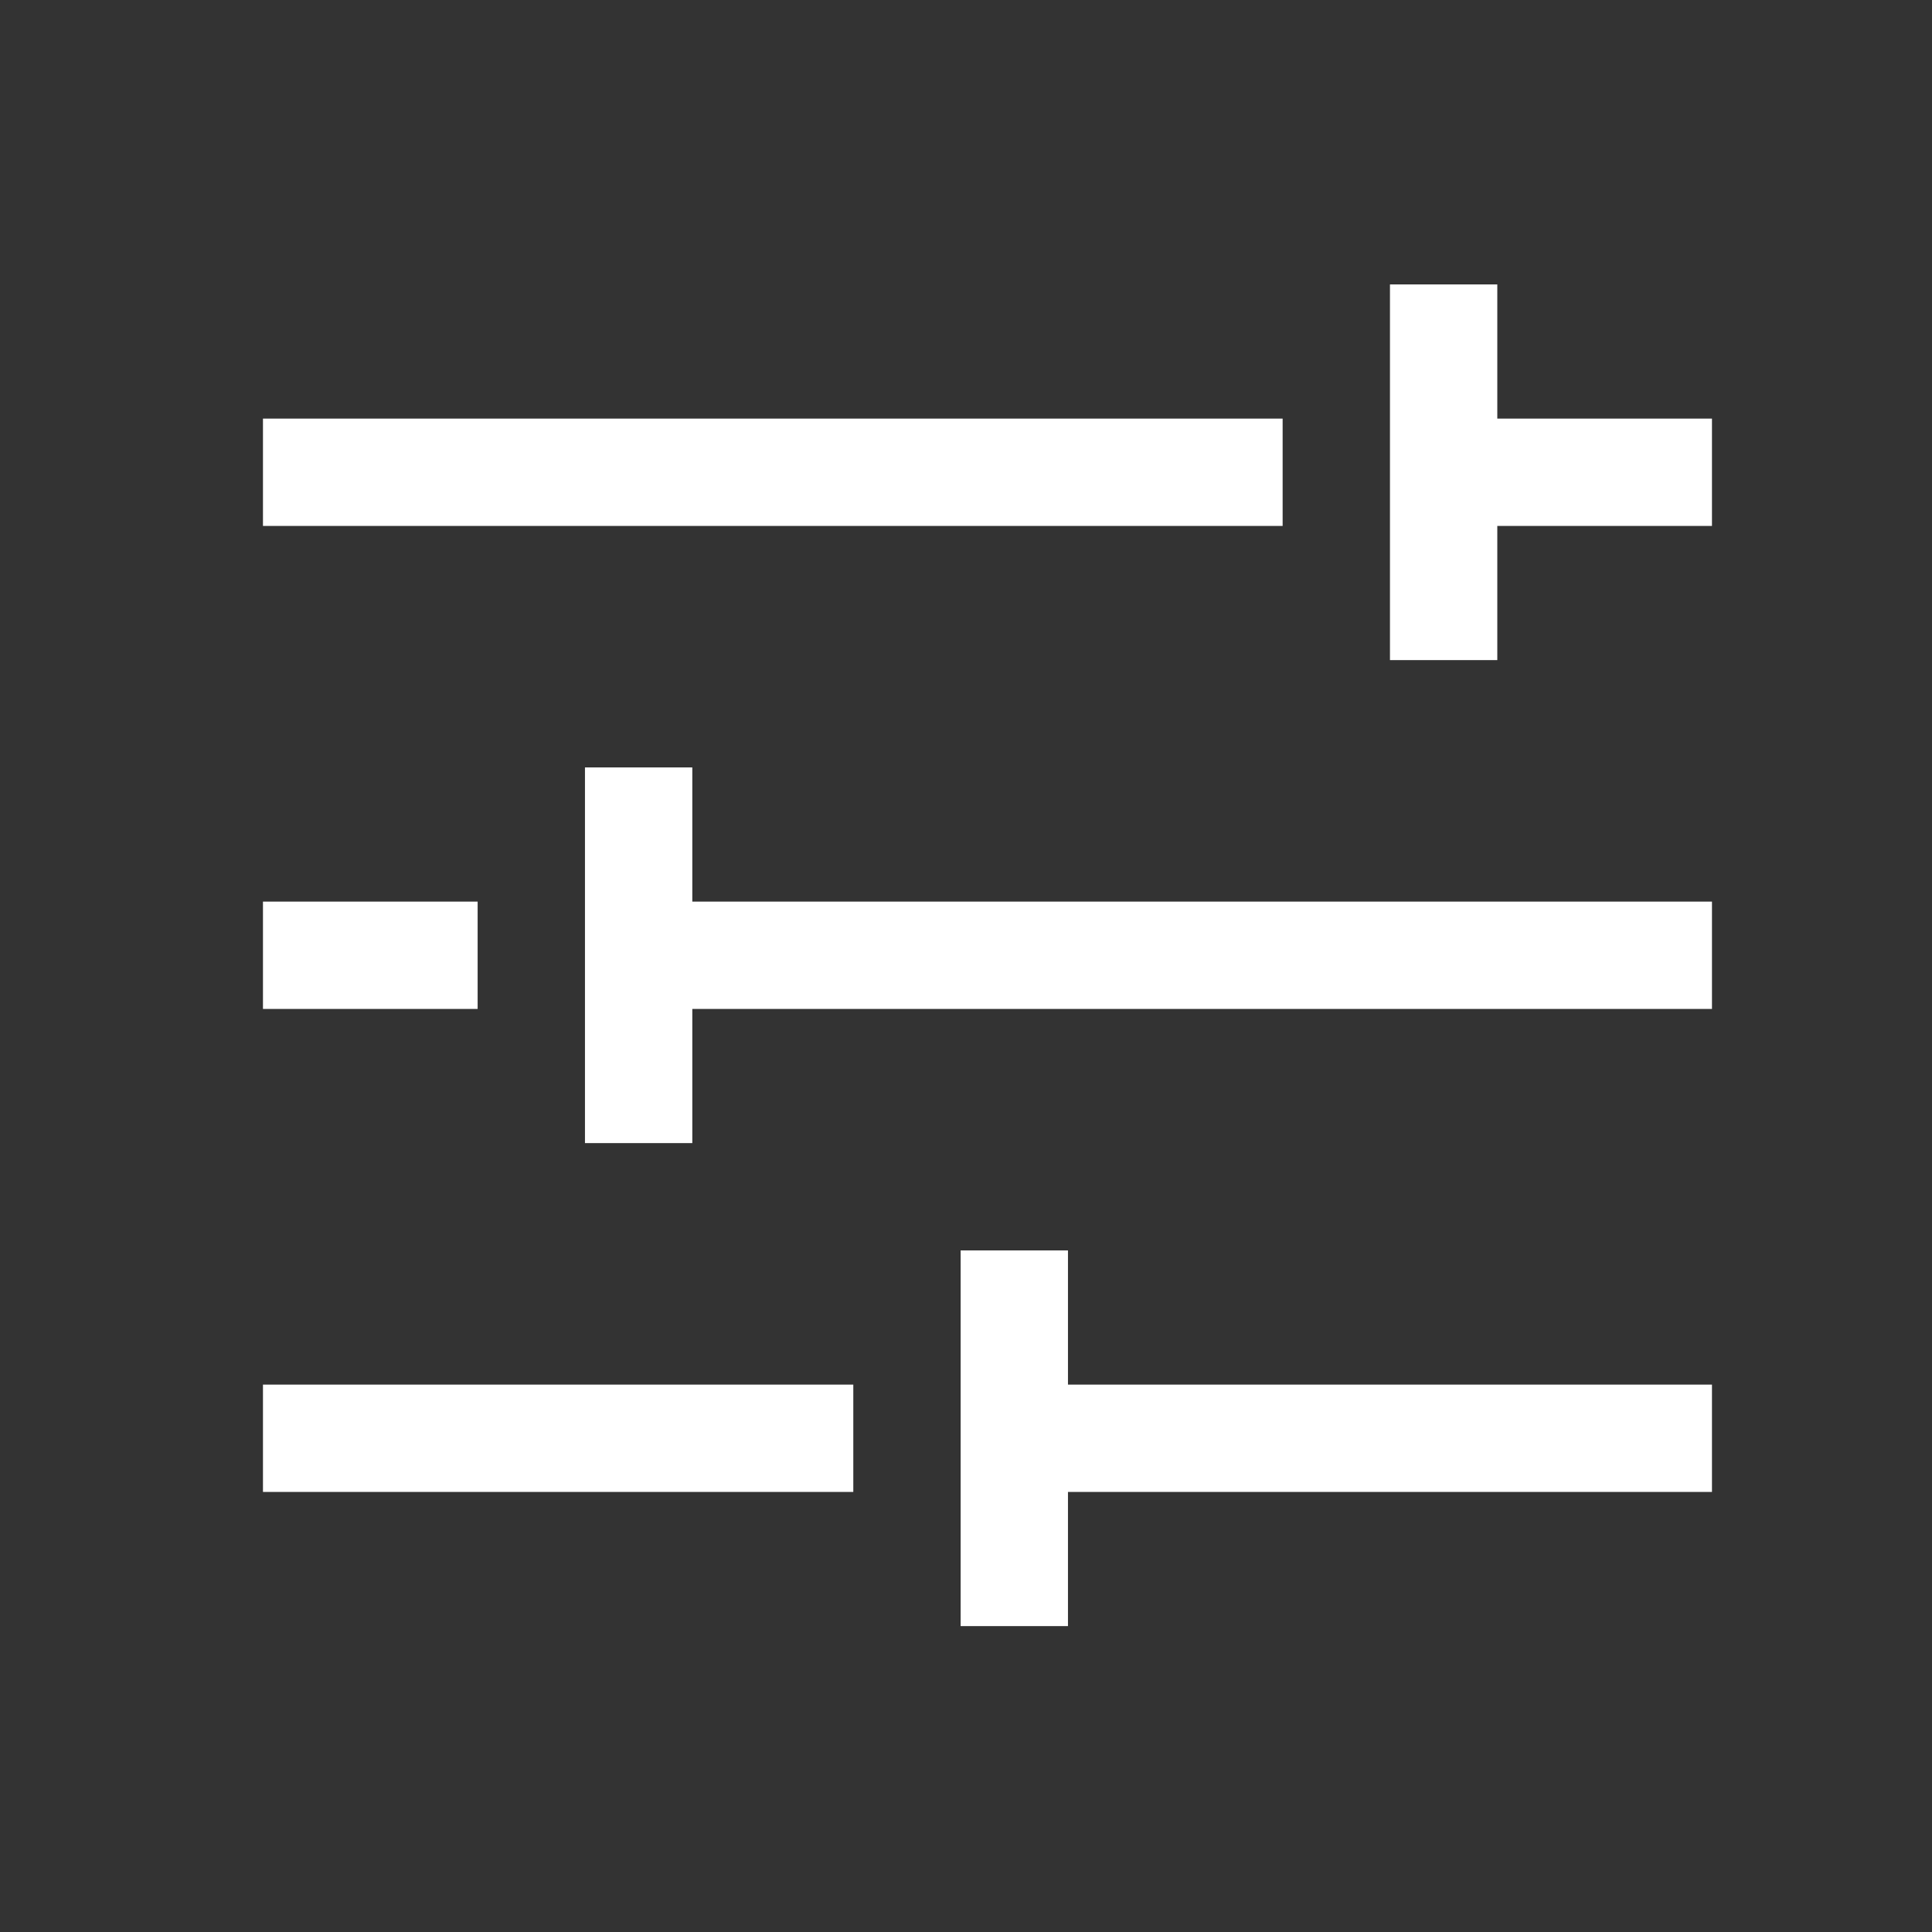 <?xml version="1.0" encoding="utf-8"?>
<!-- Generator: Adobe Illustrator 25.4.1, SVG Export Plug-In . SVG Version: 6.00 Build 0)  -->
<svg version="1.1" id="Layer_1" xmlns="http://www.w3.org/2000/svg" xmlns:xlink="http://www.w3.org/1999/xlink" x="0px" y="0px"
	 viewBox="0 0 36 36" style="enable-background:new 0 0 36 36;" xml:space="preserve">
<rect x="0" y="0" width="36" height="36" fill="#333333" stroke="none"/>
<style type="text/css">
	.st0{fill:#FFFFFF;}
</style>
<g>
	<rect x="26.9" y="7.8" class="st0" width="5" height="2"/>
	<rect x="4.9" y="7.8" class="st0" width="19" height="2"/>
	<rect x="4.9" y="16.8" class="st0" width="4" height="2"/>
	<rect x="11.9" y="16.8" class="st0" width="20" height="2"/>
	<rect x="18.9" y="25.8" class="st0" width="13" height="2"/>
	<rect x="4.9" y="25.8" class="st0" width="11" height="2"/>
	<rect x="25.9" y="5.3" class="st0" width="2" height="7"/>
	<rect x="10.9" y="14.3" class="st0" width="2" height="7"/>
	<rect x="17.9" y="23.3" class="st0" width="2" height="7"/>
</g>
</svg>
